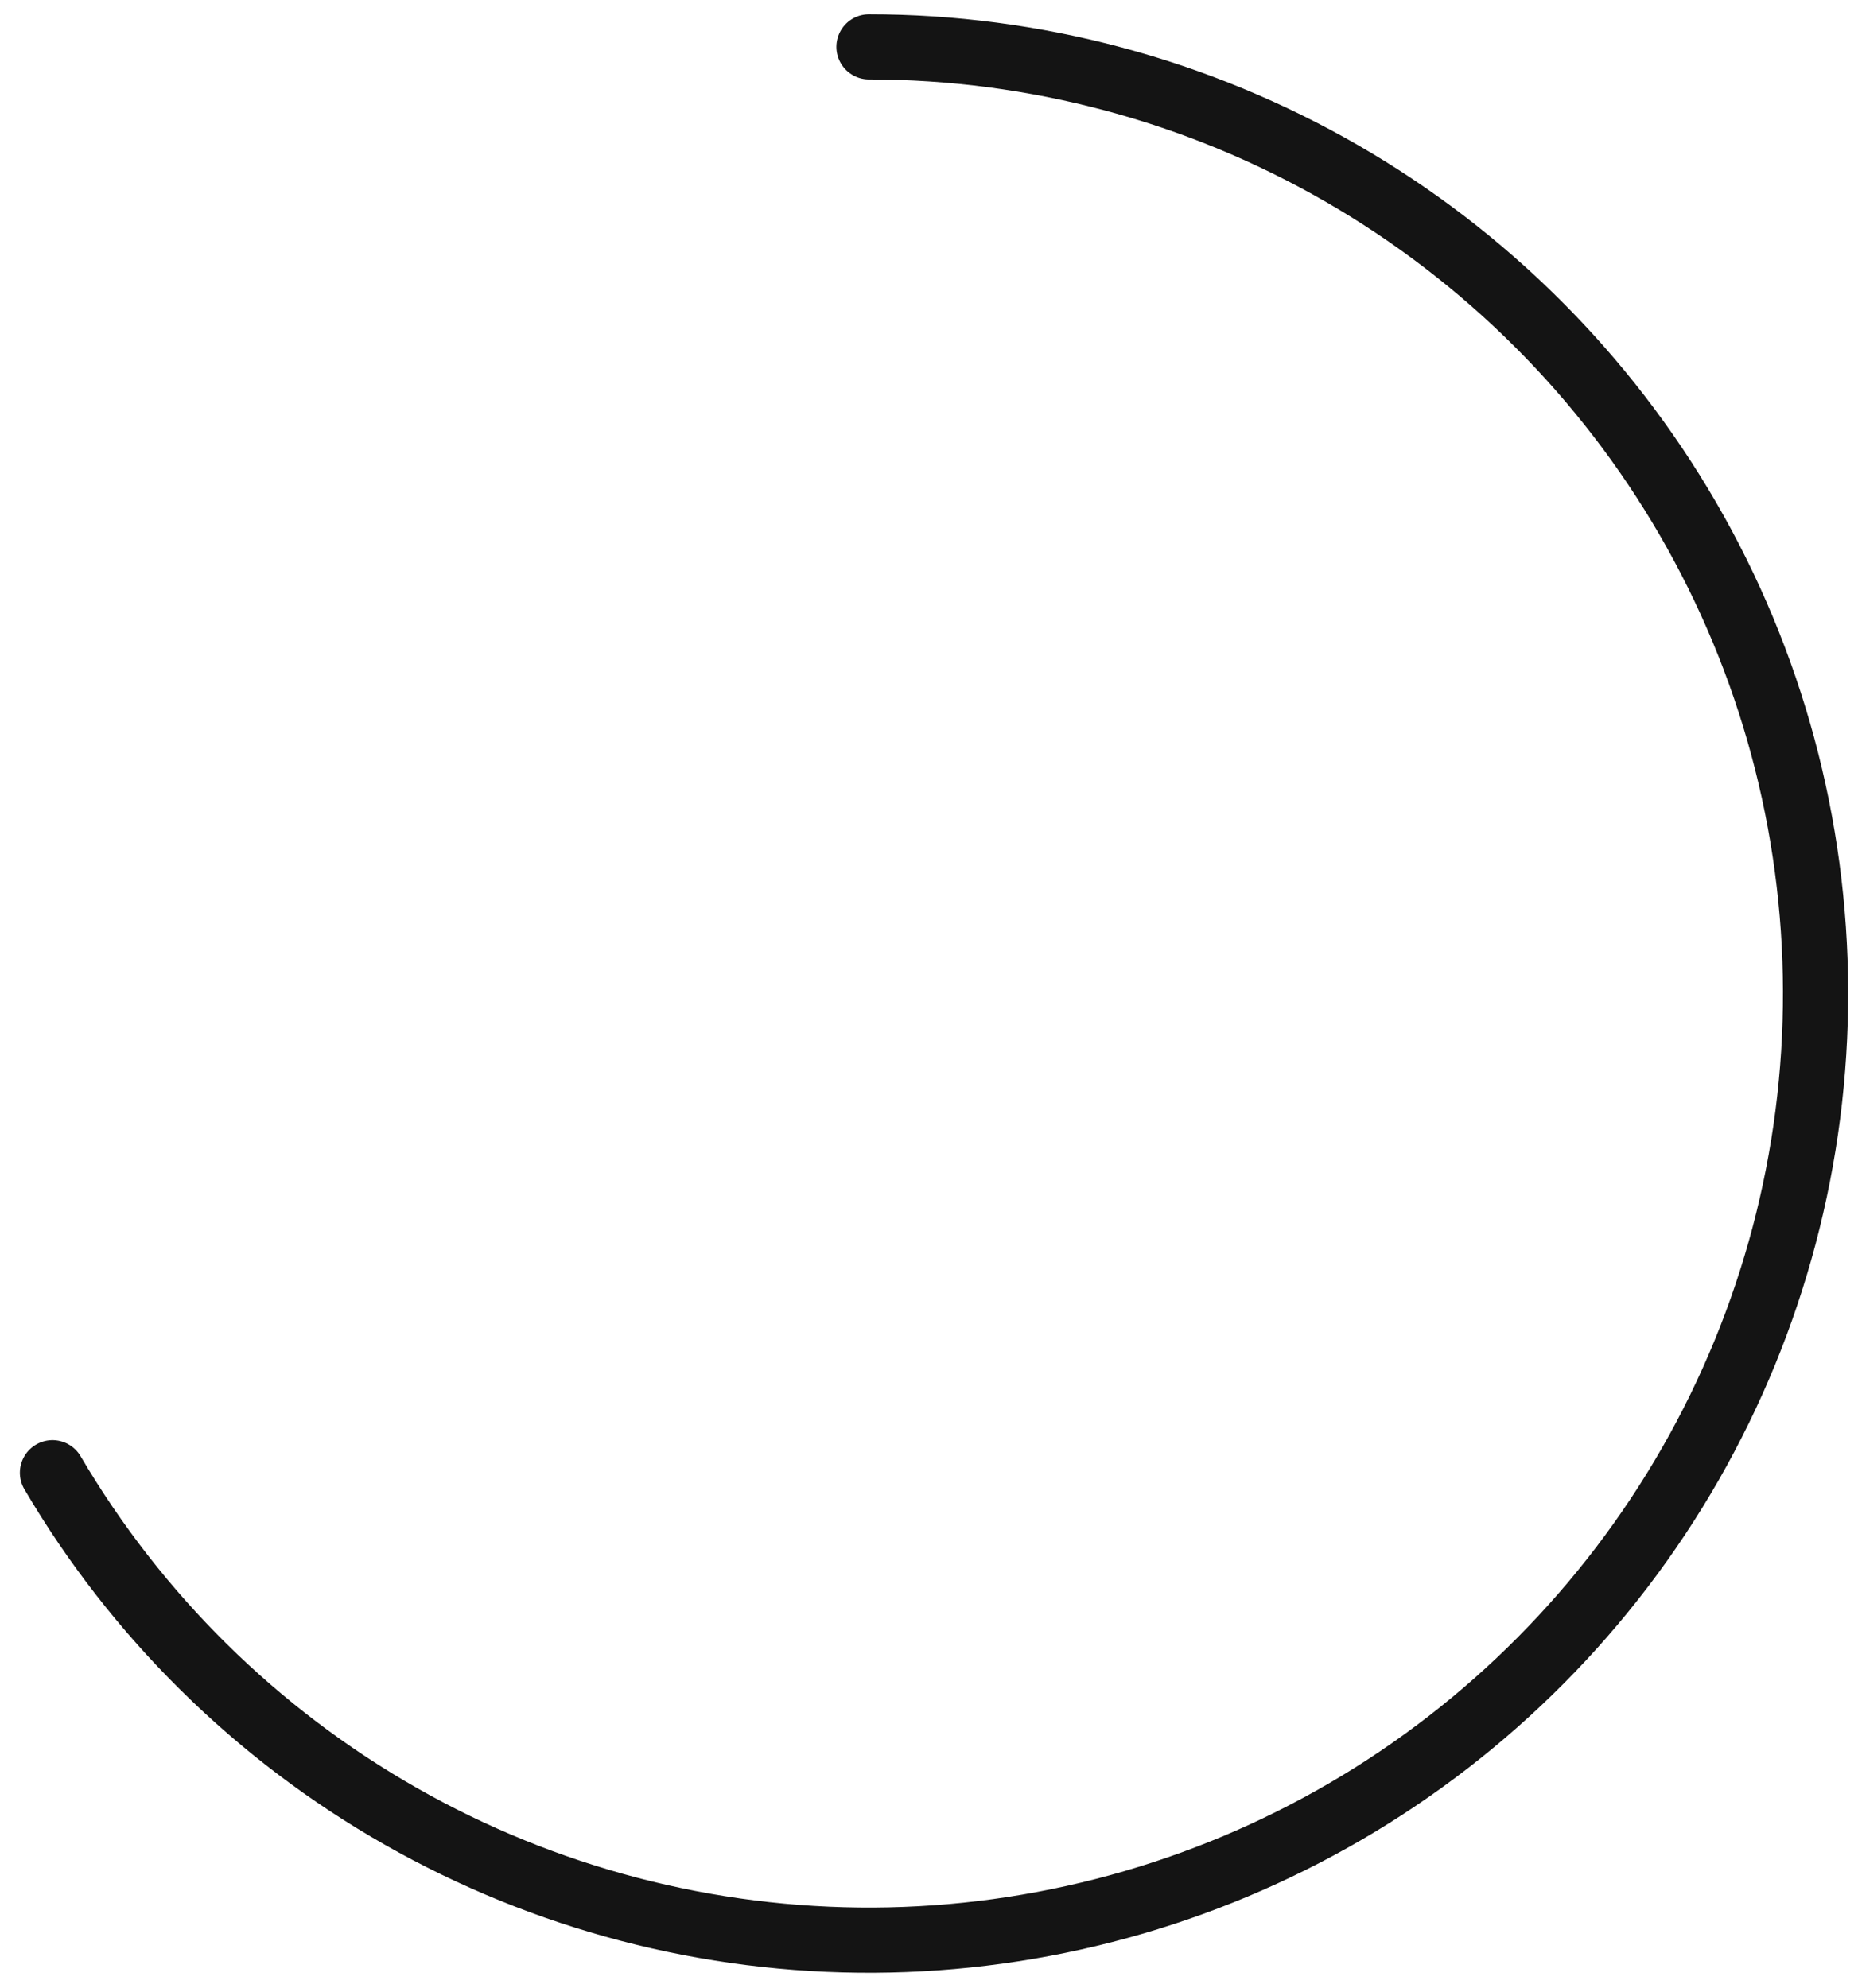 <svg width="57" height="61" viewBox="0 0 57 61" fill="none" xmlns="http://www.w3.org/2000/svg">
<path d="M26.659 1.438C31.748 1.438 36.748 2.776 41.157 5.317C45.566 7.858 49.23 11.513 51.782 15.915C54.334 20.318 55.685 25.314 55.698 30.403C55.712 35.492 54.388 40.495 51.859 44.911C49.33 49.328 45.685 53.002 41.29 55.566C36.894 58.13 31.902 59.494 26.813 59.522C21.724 59.549 16.717 58.239 12.294 55.722C7.871 53.206 4.187 49.571 1.61 45.182" stroke="#141414" stroke-width="2" stroke-linecap="round" stroke-linejoin="round"/>
</svg>
